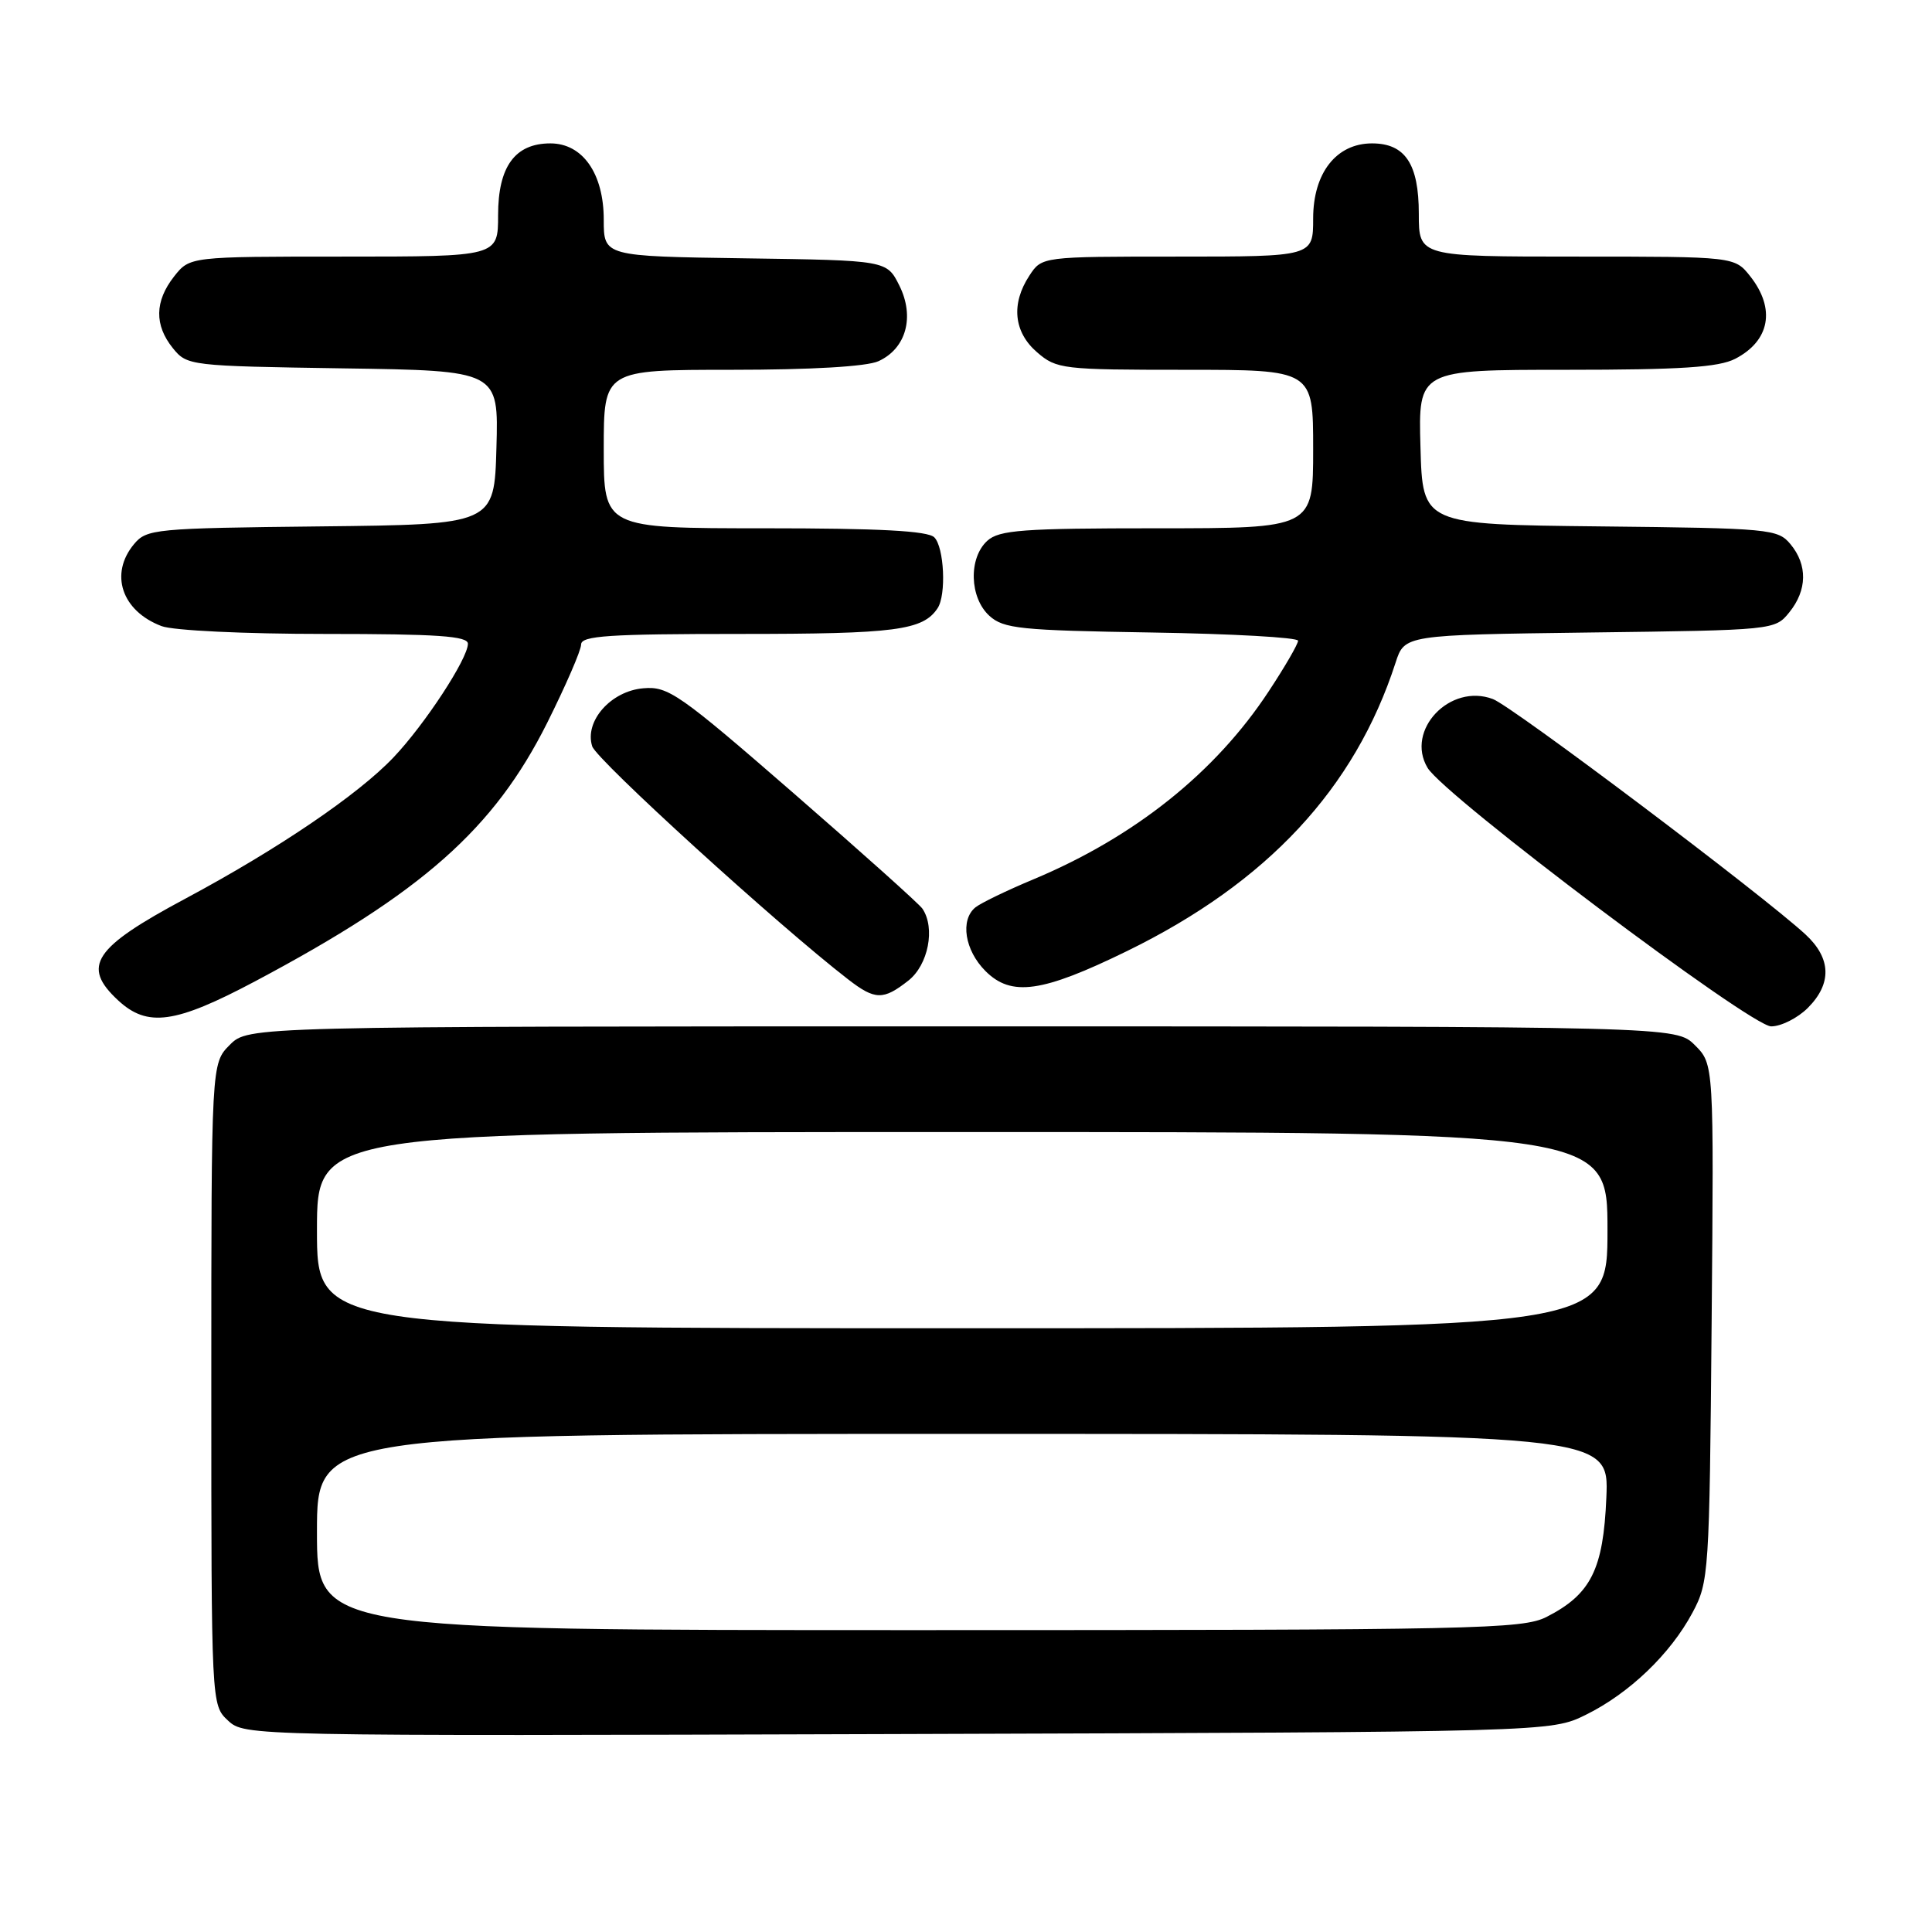 <?xml version="1.0" encoding="UTF-8" standalone="no"?>
<!DOCTYPE svg PUBLIC "-//W3C//DTD SVG 1.1//EN" "http://www.w3.org/Graphics/SVG/1.1/DTD/svg11.dtd" >
<svg xmlns="http://www.w3.org/2000/svg" xmlns:xlink="http://www.w3.org/1999/xlink" version="1.1" viewBox="0 0 256 256">
 <g >
 <path fill="currentColor"
d=" M 210.13 227.22 C 215.89 224.38 221.33 219.17 224.26 213.69 C 226.44 209.62 226.51 208.53 226.80 175.25 C 227.10 141.01 227.10 141.01 224.59 138.50 C 222.09 136.00 222.09 136.00 127.50 136.00 C 32.91 136.00 32.91 136.00 30.45 138.45 C 28.00 140.91 28.00 140.91 28.00 183.42 C 28.00 225.92 28.00 225.92 30.21 227.98 C 32.41 230.03 32.78 230.04 118.96 229.77 C 205.50 229.50 205.50 229.50 210.13 227.22 Z  M 239.55 133.55 C 242.76 130.33 242.65 126.98 239.25 123.83 C 233.58 118.59 200.40 93.60 197.82 92.63 C 192.14 90.48 186.18 96.76 189.16 101.74 C 191.39 105.47 231.97 136.00 234.69 136.00 C 236.01 136.00 238.20 134.90 239.55 133.55 Z  M 33.80 130.03 C 55.96 118.26 65.45 109.86 72.50 95.79 C 74.97 90.84 77.00 86.17 77.00 85.40 C 77.00 84.24 80.69 84.00 98.07 84.00 C 118.65 84.00 122.28 83.53 124.23 80.60 C 125.41 78.85 125.11 72.51 123.80 71.20 C 122.94 70.34 116.53 70.00 101.30 70.00 C 80.00 70.00 80.00 70.00 80.00 59.50 C 80.00 49.00 80.00 49.00 96.95 49.00 C 107.49 49.00 114.85 48.57 116.40 47.86 C 120.07 46.19 121.23 41.98 119.17 37.84 C 117.50 34.50 117.50 34.50 98.75 34.23 C 80.00 33.96 80.00 33.96 80.00 29.11 C 80.00 23.00 77.21 19.00 72.93 19.00 C 68.24 19.00 66.00 22.07 66.00 28.50 C 66.00 34.00 66.00 34.00 45.57 34.00 C 25.15 34.00 25.15 34.00 23.07 36.63 C 20.49 39.92 20.44 43.08 22.91 46.14 C 24.79 48.46 25.15 48.50 45.44 48.81 C 66.07 49.11 66.07 49.11 65.78 59.31 C 65.50 69.50 65.50 69.50 42.50 69.75 C 20.47 69.99 19.43 70.09 17.75 72.11 C 14.48 76.05 16.13 80.96 21.40 82.96 C 22.94 83.55 32.38 84.00 43.07 84.00 C 57.97 84.00 62.00 84.28 62.00 85.30 C 62.00 87.27 56.29 95.99 52.15 100.35 C 47.46 105.30 36.81 112.52 24.61 119.05 C 12.39 125.58 10.76 128.02 15.65 132.55 C 19.54 136.16 23.21 135.65 33.80 130.03 Z  M 120.37 129.93 C 123.00 127.86 123.96 122.97 122.23 120.41 C 121.83 119.80 114.14 112.92 105.15 105.10 C 90.00 91.93 88.54 90.91 85.25 91.20 C 80.94 91.56 77.41 95.57 78.47 98.89 C 79.04 100.69 103.12 122.62 112.38 129.77 C 115.95 132.53 117.04 132.55 120.37 129.93 Z  M 149.34 126.02 C 167.92 116.94 179.52 104.48 184.92 87.81 C 186.11 84.13 186.11 84.13 210.65 83.81 C 235.05 83.50 235.19 83.49 237.09 81.14 C 239.47 78.20 239.53 74.86 237.25 72.11 C 235.57 70.09 234.54 69.99 212.00 69.75 C 188.50 69.50 188.50 69.50 188.22 59.25 C 187.93 49.00 187.93 49.00 207.51 49.00 C 222.75 49.00 227.73 48.67 229.93 47.54 C 234.52 45.16 235.30 40.92 231.93 36.63 C 229.85 34.00 229.85 34.00 208.93 34.00 C 188.00 34.00 188.00 34.00 188.00 28.33 C 188.00 21.72 186.19 19.00 181.80 19.00 C 177.07 19.00 174.00 22.92 174.00 28.95 C 174.00 34.00 174.00 34.00 156.02 34.00 C 138.05 34.00 138.05 34.00 136.40 36.52 C 133.94 40.26 134.32 44.02 137.43 46.69 C 140.00 48.91 140.80 49.00 157.06 49.00 C 174.00 49.00 174.00 49.00 174.00 59.50 C 174.00 70.00 174.00 70.00 153.33 70.00 C 135.50 70.00 132.41 70.23 130.83 71.65 C 128.31 73.93 128.46 79.20 131.10 81.60 C 132.99 83.31 135.19 83.53 152.60 83.81 C 163.27 83.98 172.00 84.47 172.00 84.90 C 172.00 85.34 170.26 88.35 168.12 91.59 C 161.07 102.33 150.37 110.89 136.95 116.51 C 133.40 117.99 129.94 119.67 129.25 120.23 C 127.20 121.90 127.83 125.92 130.58 128.67 C 134.01 132.10 138.07 131.53 149.34 126.02 Z  M 42.00 203.00 C 42.00 190.00 42.00 190.00 127.60 190.00 C 213.21 190.00 213.21 190.00 212.85 198.43 C 212.45 207.96 210.81 211.25 204.93 214.25 C 201.75 215.87 195.70 216.00 121.75 216.00 C 42.00 216.00 42.00 216.00 42.00 203.00 Z  M 42.00 163.00 C 42.00 150.00 42.00 150.00 127.50 150.00 C 213.00 150.00 213.00 150.00 213.00 163.00 C 213.00 176.00 213.00 176.00 127.50 176.00 C 42.00 176.00 42.00 176.00 42.00 163.00 Z "/>
</g>
</svg>